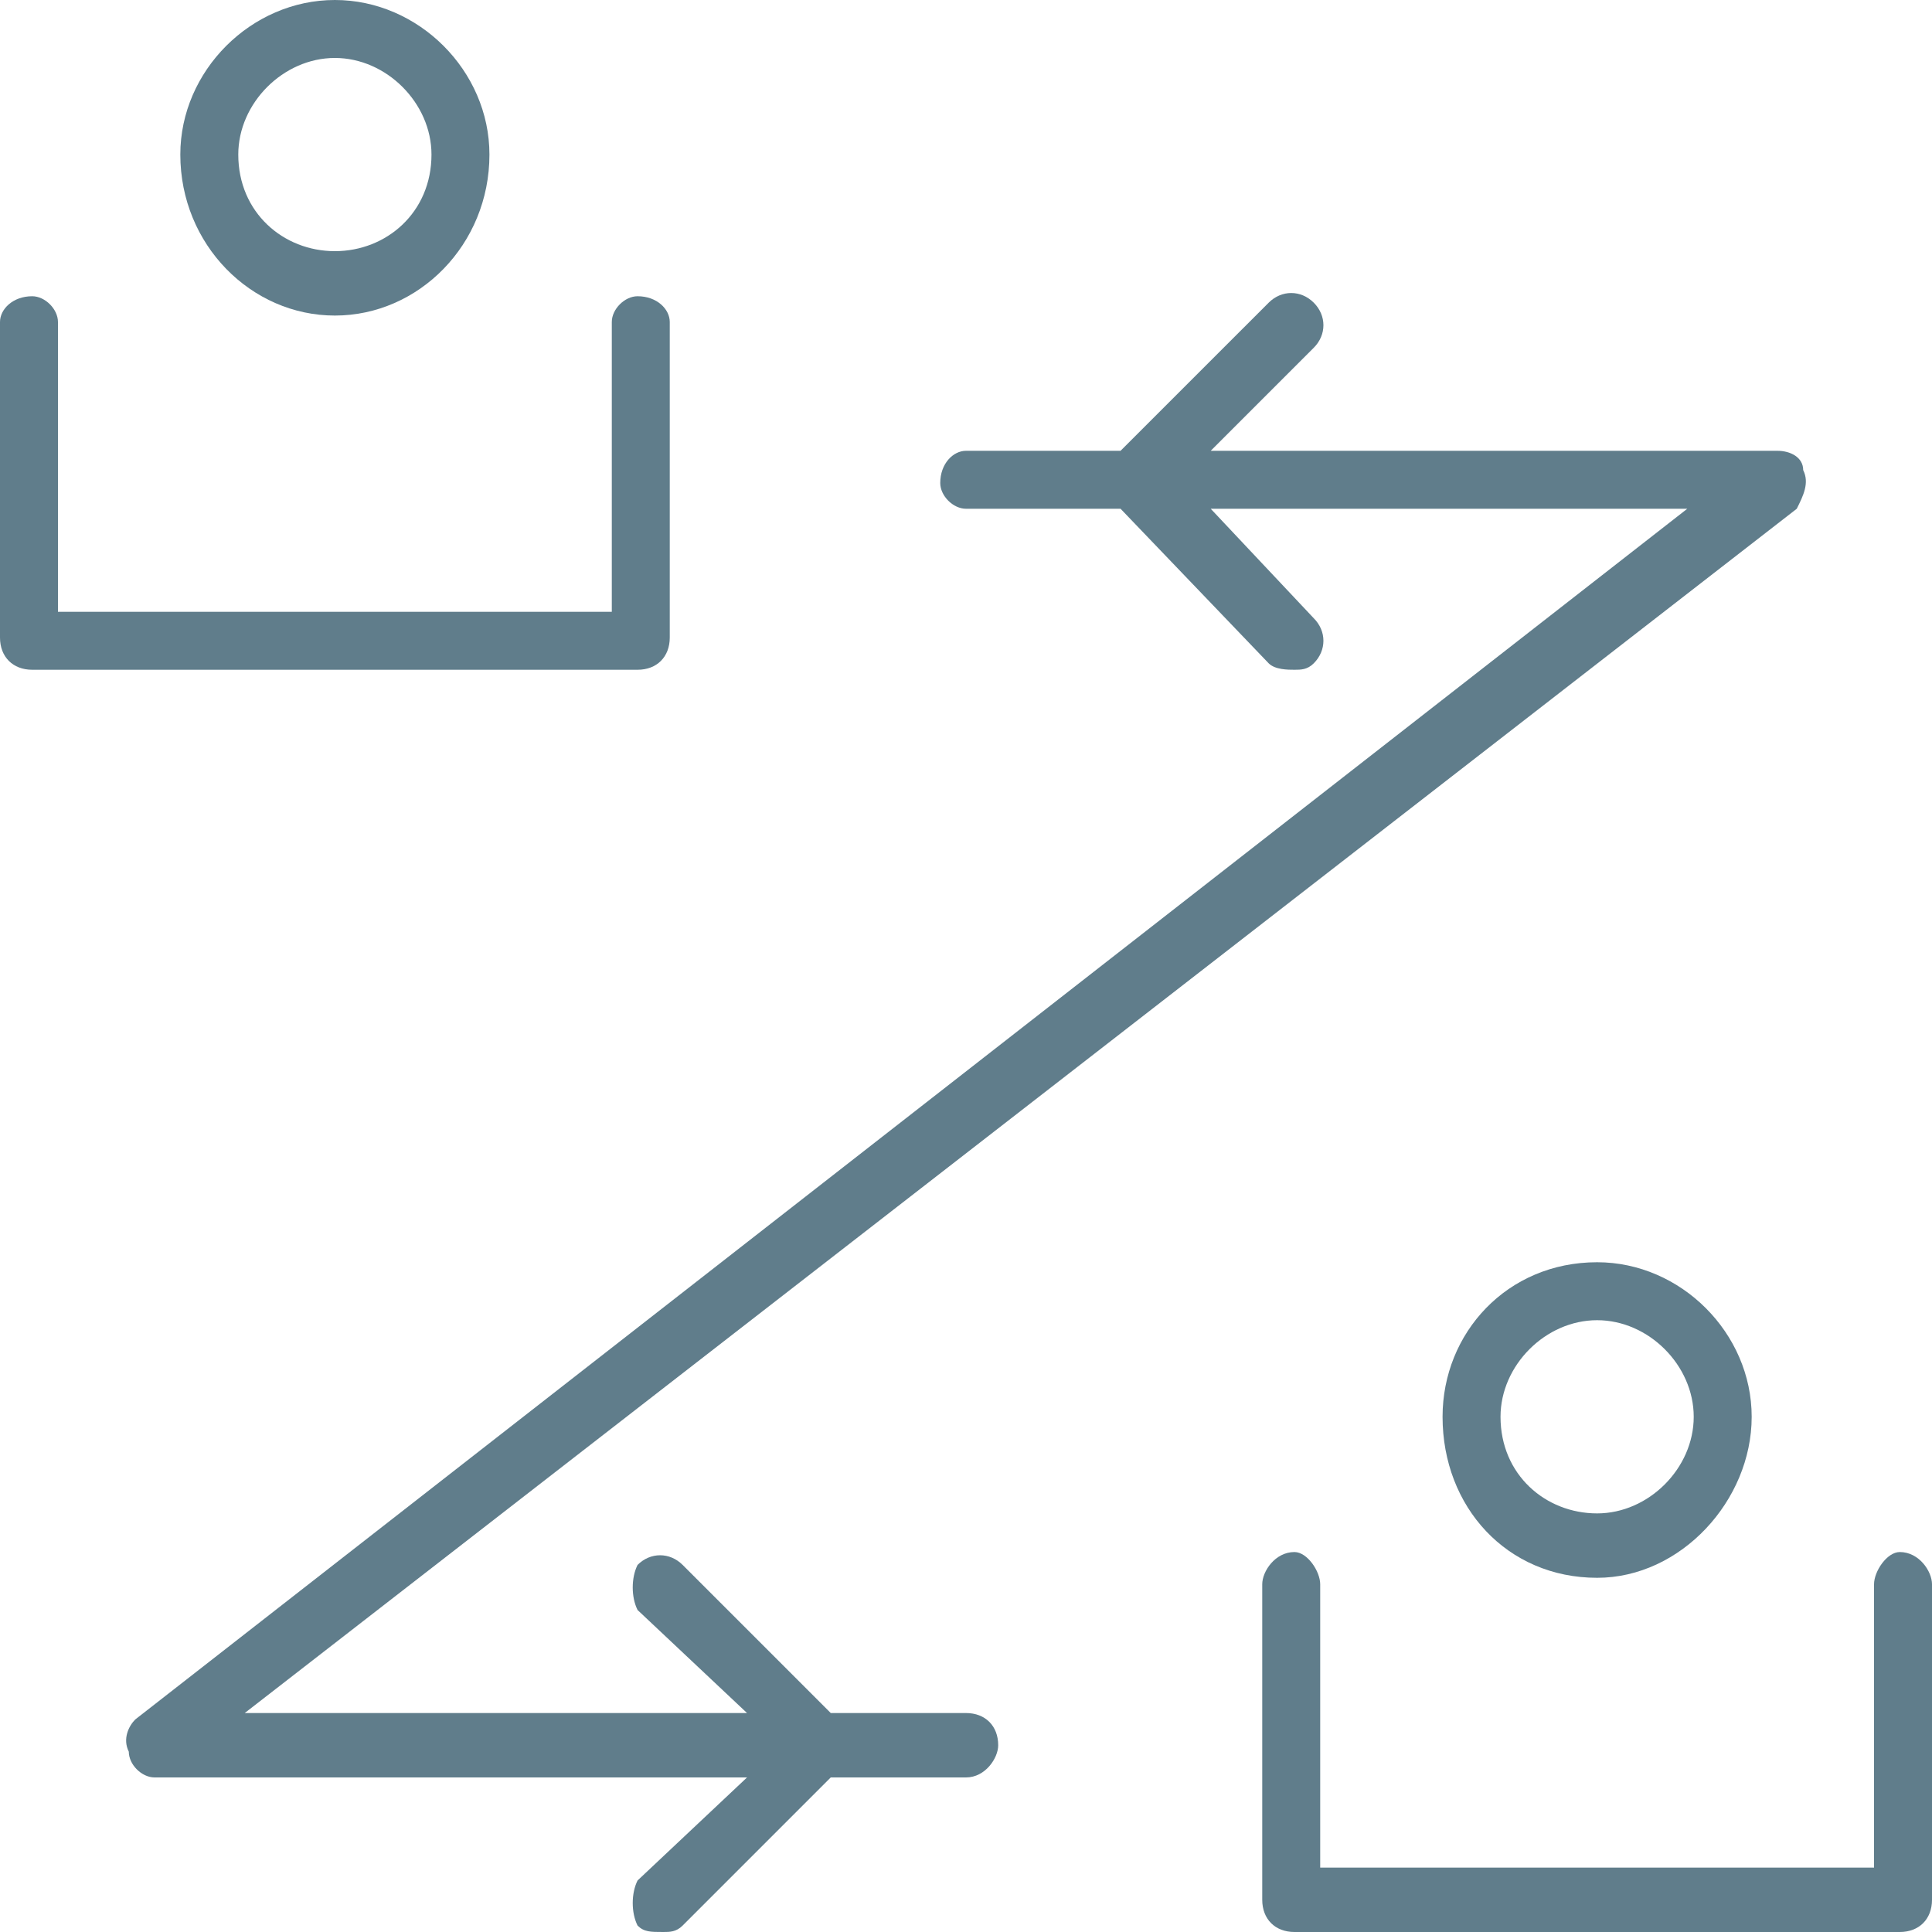 <svg xmlns="http://www.w3.org/2000/svg" width="30" height="30" viewBox="0 0 30 30" fill="none"><style>.a{fill:#607D8B;}</style><path d="M22.4 22C22.4 23.4 23.4 24.5 24.8 24.5 26.1 24.5 27.2 23.3 27.2 22 27.2 20.7 26.1 19.6 24.8 19.6 23.4 19.6 22.4 20.7 22.4 22ZM26.3 22C26.3 22.8 25.6 23.5 24.8 23.5 24 23.5 23.3 22.9 23.3 22 23.3 21.2 24 20.5 24.8 20.5 25.6 20.5 26.3 21.2 26.3 22Z" class="a"/><path d="M5.2 4.9C6.5 4.9 7.6 3.8 7.6 2.4 7.6 1.1 6.5 0 5.2 0 3.9 0 2.8 1.1 2.8 2.4 2.8 3.8 3.9 4.9 5.2 4.9ZM5.2 0.9C6 0.9 6.7 1.6 6.7 2.4 6.7 3.3 6 3.9 5.2 3.9 4.4 3.9 3.7 3.3 3.7 2.4 3.7 1.6 4.4 0.9 5.2 0.9Z" class="a"/><path d="M15 26.6H12.9L10.6 24.3C10.4 24.1 10.1 24.1 9.9 24.3 9.8 24.5 9.8 24.8 9.9 25L11.6 26.6H3.8L27.9 7.9C28 7.7 28.1 7.5 28 7.3 28 7.1 27.8 7 27.6 7H18.8L20.4 5.4C20.6 5.2 20.6 4.9 20.4 4.7 20.2 4.5 19.9 4.5 19.7 4.7L17.4 7H15C14.8 7 14.6 7.2 14.6 7.5 14.6 7.7 14.8 7.9 15 7.9H17.4L19.7 10.3C19.8 10.4 20 10.4 20.1 10.4 20.2 10.4 20.3 10.4 20.4 10.3 20.6 10.1 20.6 9.8 20.4 9.6L18.8 7.9H26.2L2.1 26.7C2 26.8 1.9 27 2 27.2 2 27.4 2.2 27.6 2.4 27.6H11.6L9.9 29.2C9.8 29.4 9.8 29.7 9.9 29.9 10 30 10.1 30 10.3 30 10.4 30 10.5 30 10.6 29.9L12.9 27.6H15C15.3 27.6 15.5 27.3 15.5 27.1 15.5 26.8 15.3 26.6 15 26.6Z" class="a"/><path d="M10.4 9.9V5C10.4 4.8 10.2 4.6 9.9 4.6 9.7 4.6 9.5 4.8 9.5 5V9.5H0.9V5C0.9 4.8 0.7 4.6 0.5 4.6 0.2 4.6 0 4.8 0 5V9.9C0 10.2 0.2 10.4 0.5 10.4H9.9C10.2 10.4 10.4 10.2 10.4 9.9Z" class="a"/><path d="M29.5 24.1C29.3 24.1 29.1 24.4 29.1 24.6V29H20.5V24.6C20.5 24.4 20.3 24.1 20.1 24.1 19.8 24.1 19.6 24.4 19.6 24.6V29.5C19.6 29.8 19.8 30 20.1 30H29.5C29.8 30 30 29.8 30 29.5V24.6C30 24.4 29.8 24.1 29.5 24.1Z" class="a"/></svg>
